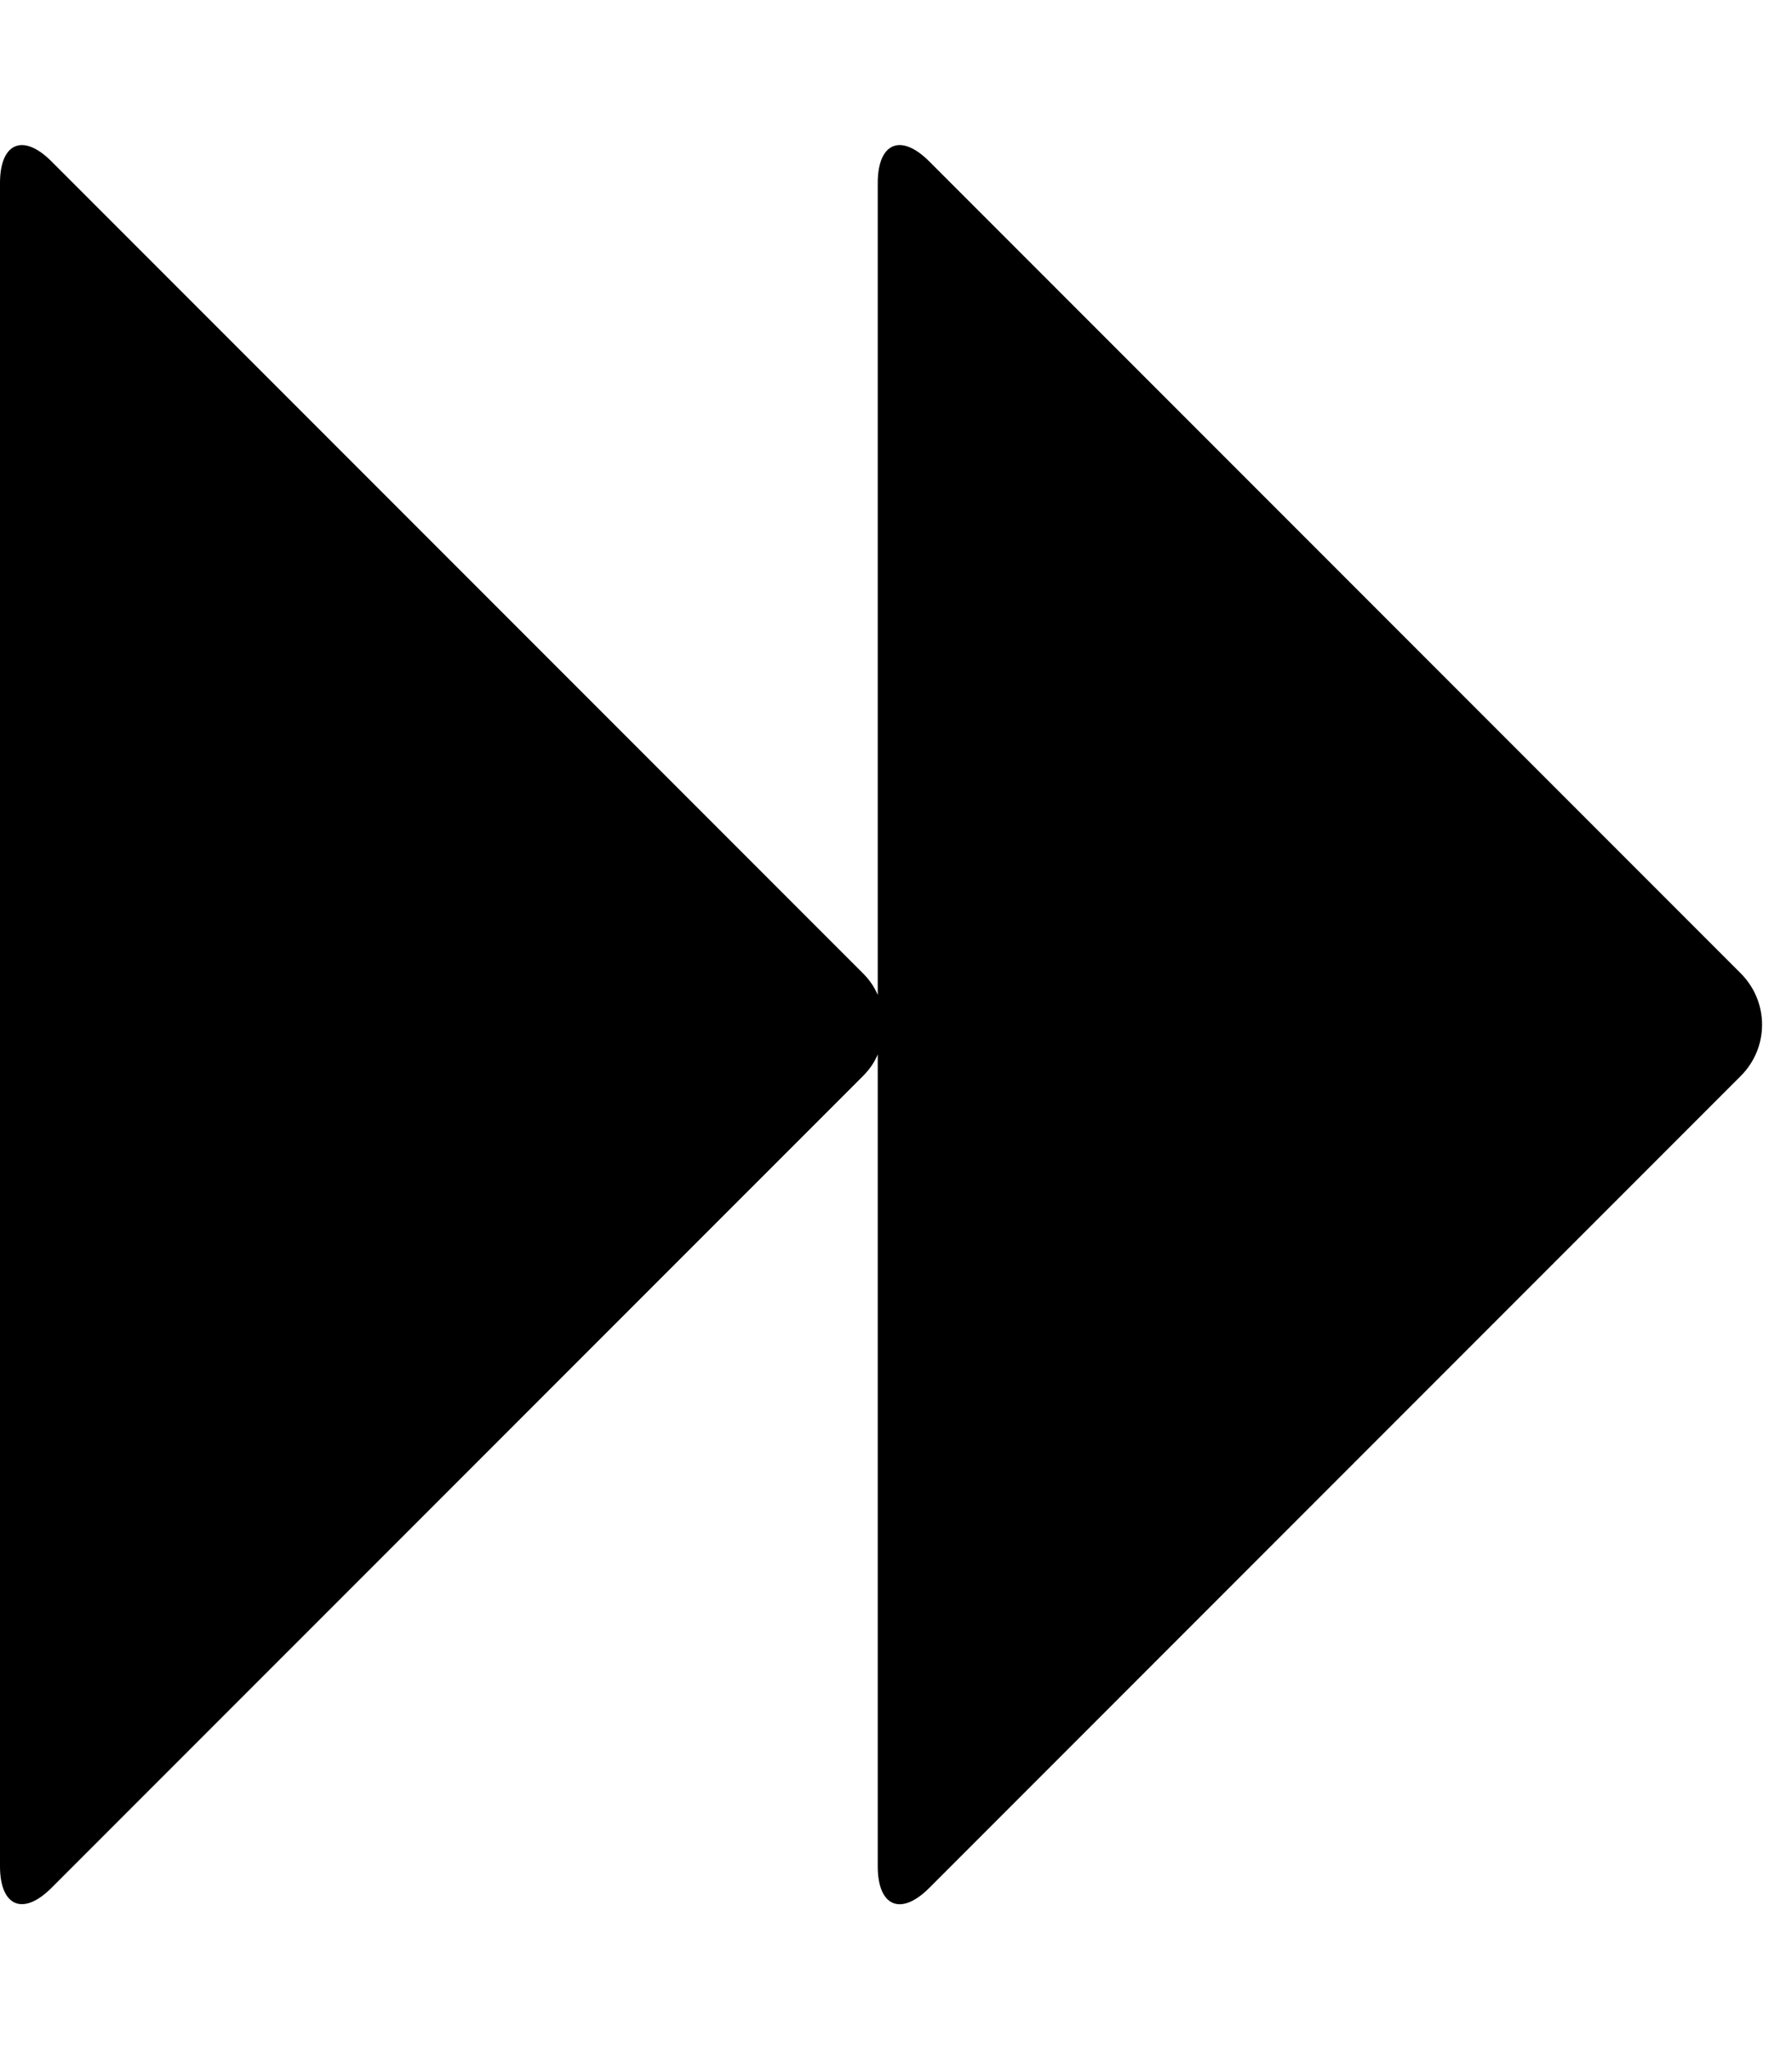 <!-- Generated by IcoMoon.io -->
<svg version="1.1" xmlns="http://www.w3.org/2000/svg" width="21" height="24" viewBox="0 0 21 24">
<path d="M0.603 22.112c-0.335 0.335-0.603 0.214-0.603-0.254v-19.714c0-0.469 0.268-0.589 0.603-0.254l9.509 9.509c0.080 0.080 0.134 0.161 0.174 0.254v-9.509c0-0.469 0.268-0.589 0.603-0.254l9.509 9.509c0.335 0.335 0.335 0.871 0 1.205l-9.509 9.509c-0.335 0.335-0.603 0.214-0.603-0.254v-9.509c-0.040 0.094-0.094 0.174-0.174 0.254z"></path>
</svg>
